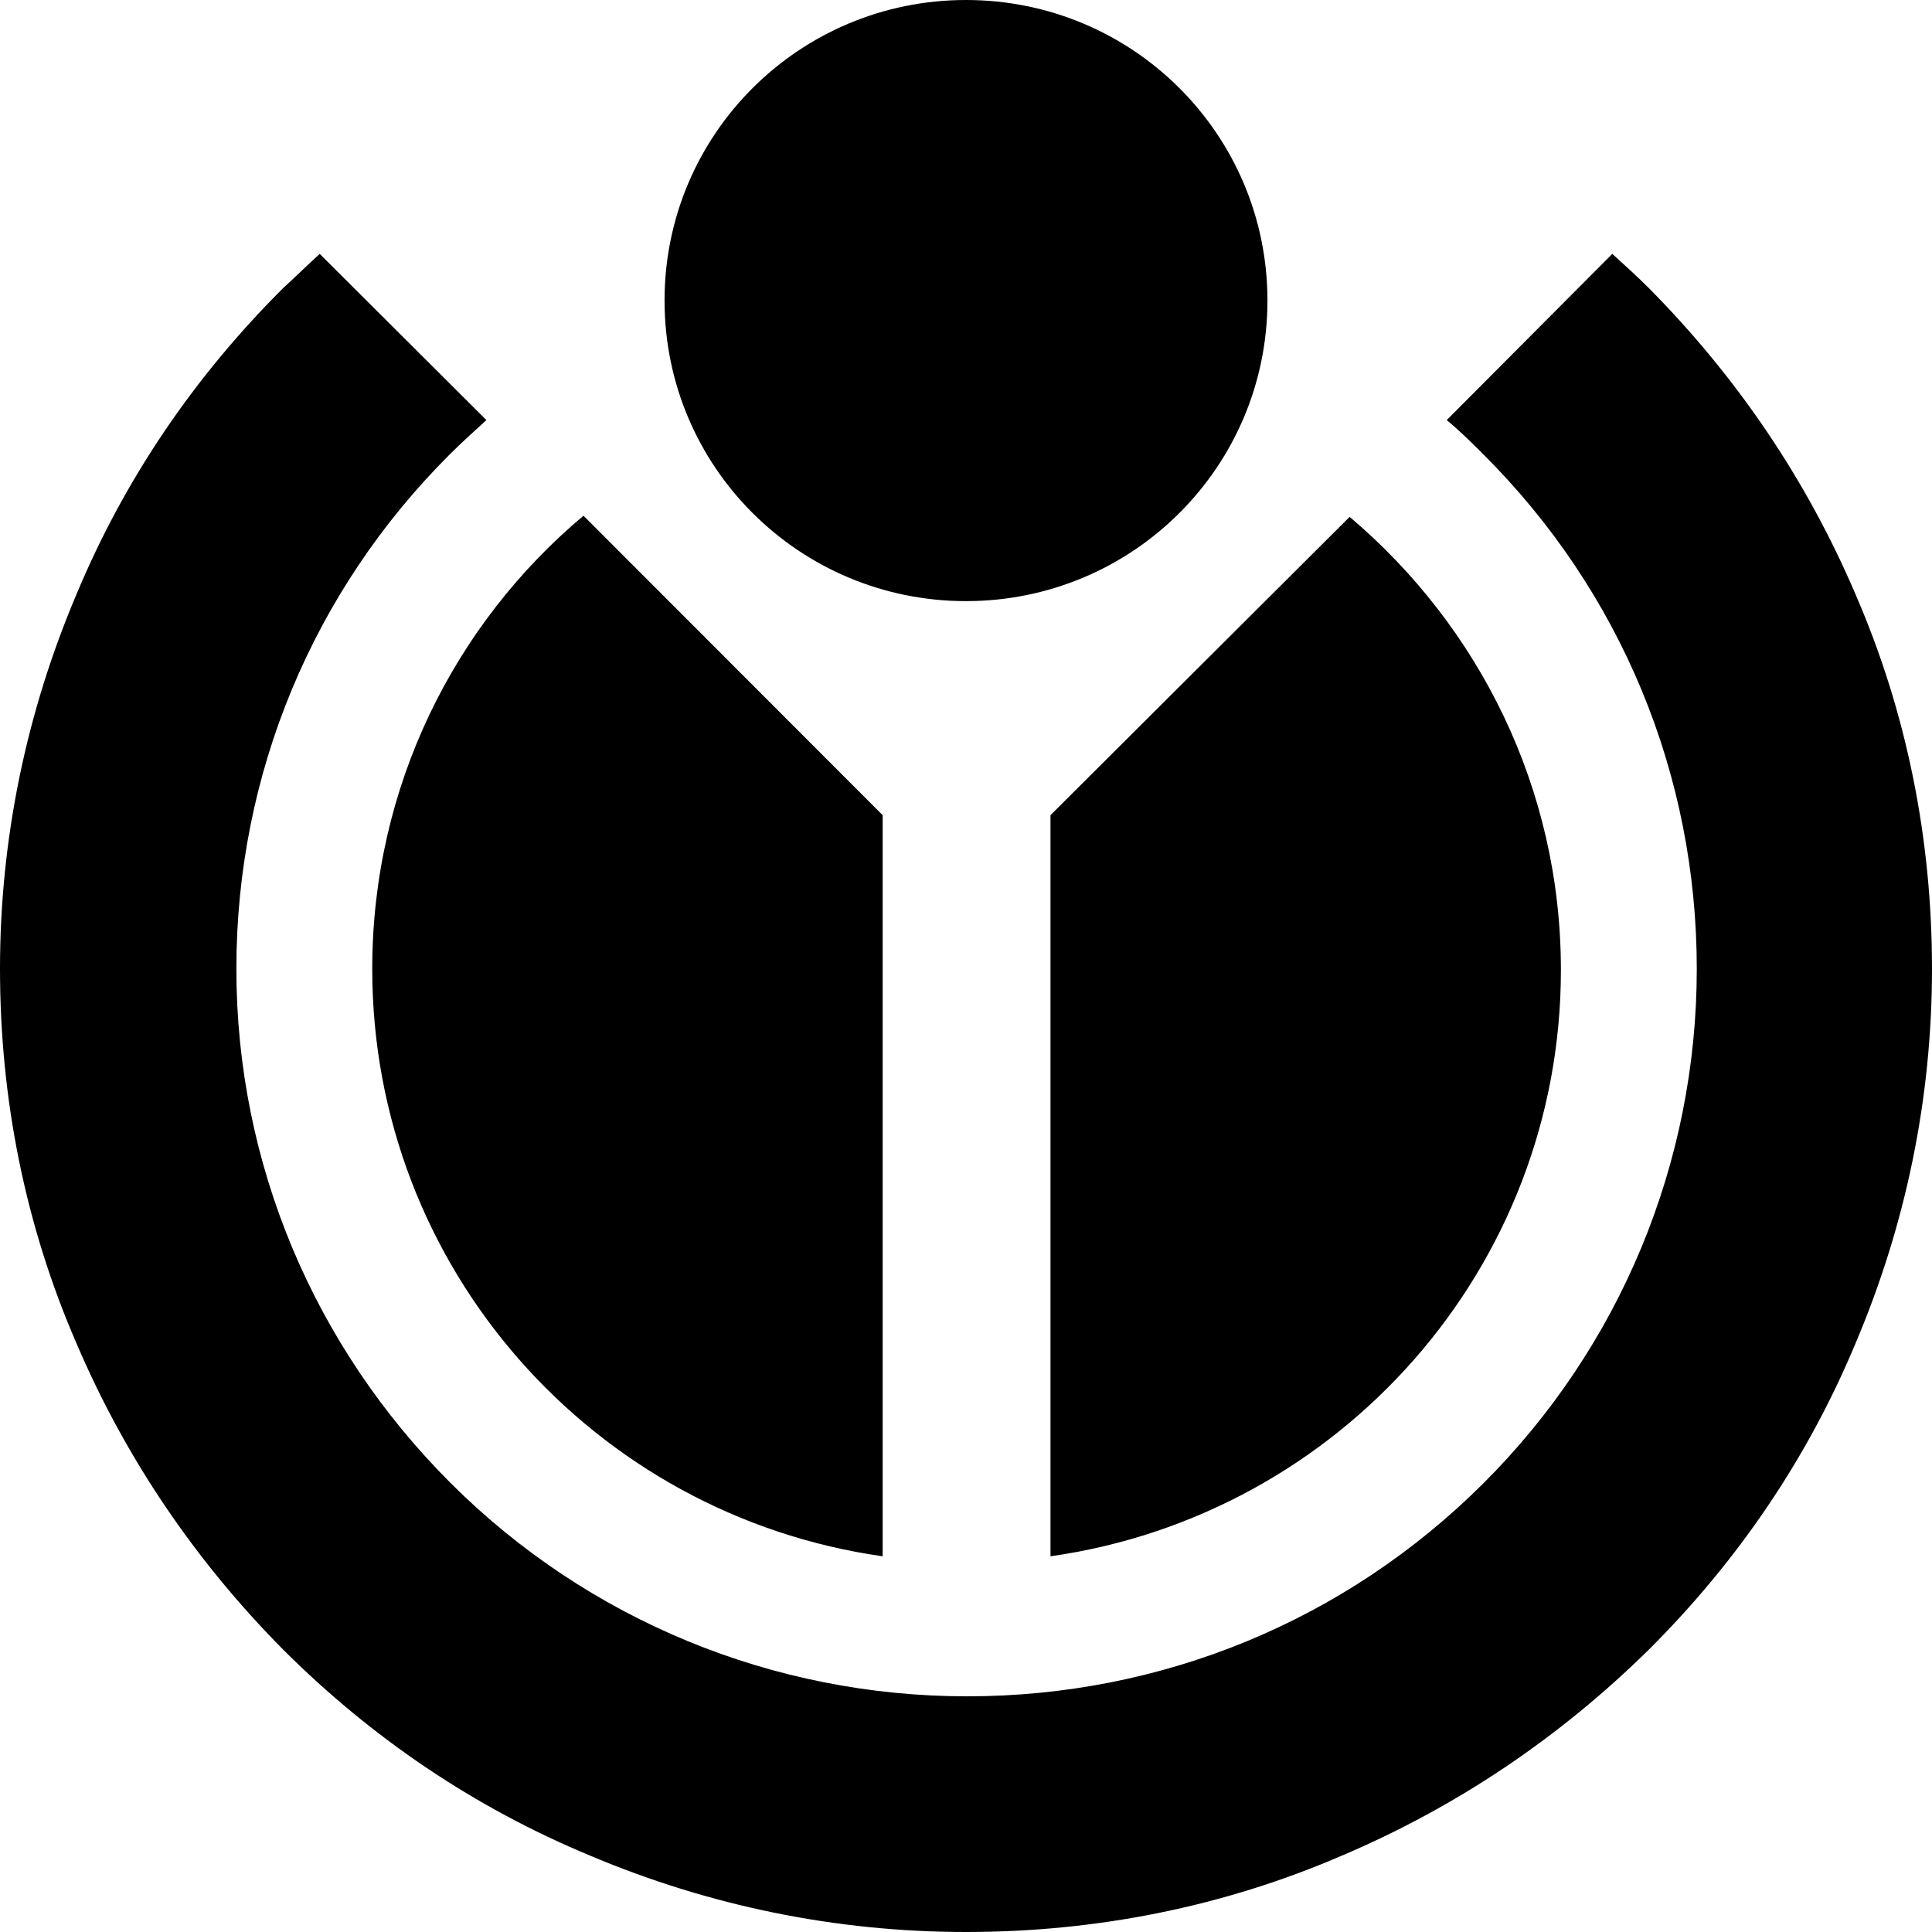 <svg width="64" height="64" viewBox="0 0 64 64" version="1.1" xmlns="http://www.w3.org/2000/svg" xmlns:xlink="http://www.w3.org/1999/xlink">
	<title><?php esc_html_e( 'Logo Mark', 'wmfoundation' ); ?></title>
	<g id="Canvas" transform="translate(2304 17669)">
	<g id="Logo Mark">
	<g id="Logo Mark">
	<use xlink:href="#path0_fill" transform="translate(-2304 -17669)"></use>
	</g>
	</g>
	</g>
	<defs>
	<path id="path0_fill" d="M 34.799 51.554C 44.369 50.197 51.707 42.013 51.707 32.132C 51.707 26.098 48.983 20.742 44.709 17.122L 34.799 27.003L 34.799 51.554ZM 29.239 51.554L 29.239 27.003L 19.329 17.084C 15.054 20.667 12.331 26.06 12.331 32.094C 12.331 42.013 19.669 50.197 29.239 51.554ZM 49.135 15.048C 53.712 19.611 56.208 25.683 56.208 32.094C 56.208 38.506 53.674 44.615 49.135 49.141C 44.558 53.704 38.468 56.193 32.038 56.193C 25.608 56.193 19.48 53.666 14.941 49.141C 10.402 44.615 7.83 38.543 7.83 32.094C 7.83 25.645 10.364 19.573 14.903 15.048C 15.281 14.671 15.697 14.293 16.113 13.916L 10.591 8.41C 10.175 8.787 9.797 9.164 9.381 9.542C 6.43 12.483 4.123 15.877 2.534 19.686C 0.87 23.609 0 27.795 0 32.094C 0 36.394 0.832 40.58 2.534 44.502C 4.161 48.311 6.468 51.705 9.381 54.647C 12.331 57.589 15.735 59.889 19.556 61.473C 23.489 63.133 27.688 64 32 64C 36.312 64 40.511 63.17 44.444 61.473C 48.265 59.852 51.669 57.551 54.619 54.647C 57.57 51.705 59.877 48.311 61.466 44.502C 63.13 40.58 64 36.394 64 32.094C 64 27.795 63.168 23.609 61.466 19.686C 59.839 15.877 57.532 12.483 54.619 9.542C 54.241 9.164 53.825 8.787 53.409 8.41L 47.924 13.916C 48.34 14.256 48.719 14.633 49.135 15.048ZM 32 0C 37.523 0 41.986 4.45 41.986 9.956C 41.986 15.463 37.523 19.913 32 19.913C 26.477 19.913 22.014 15.463 22.014 9.956C 22.014 4.45 26.477 0 32 0Z"></path>
	</defs>
</svg>